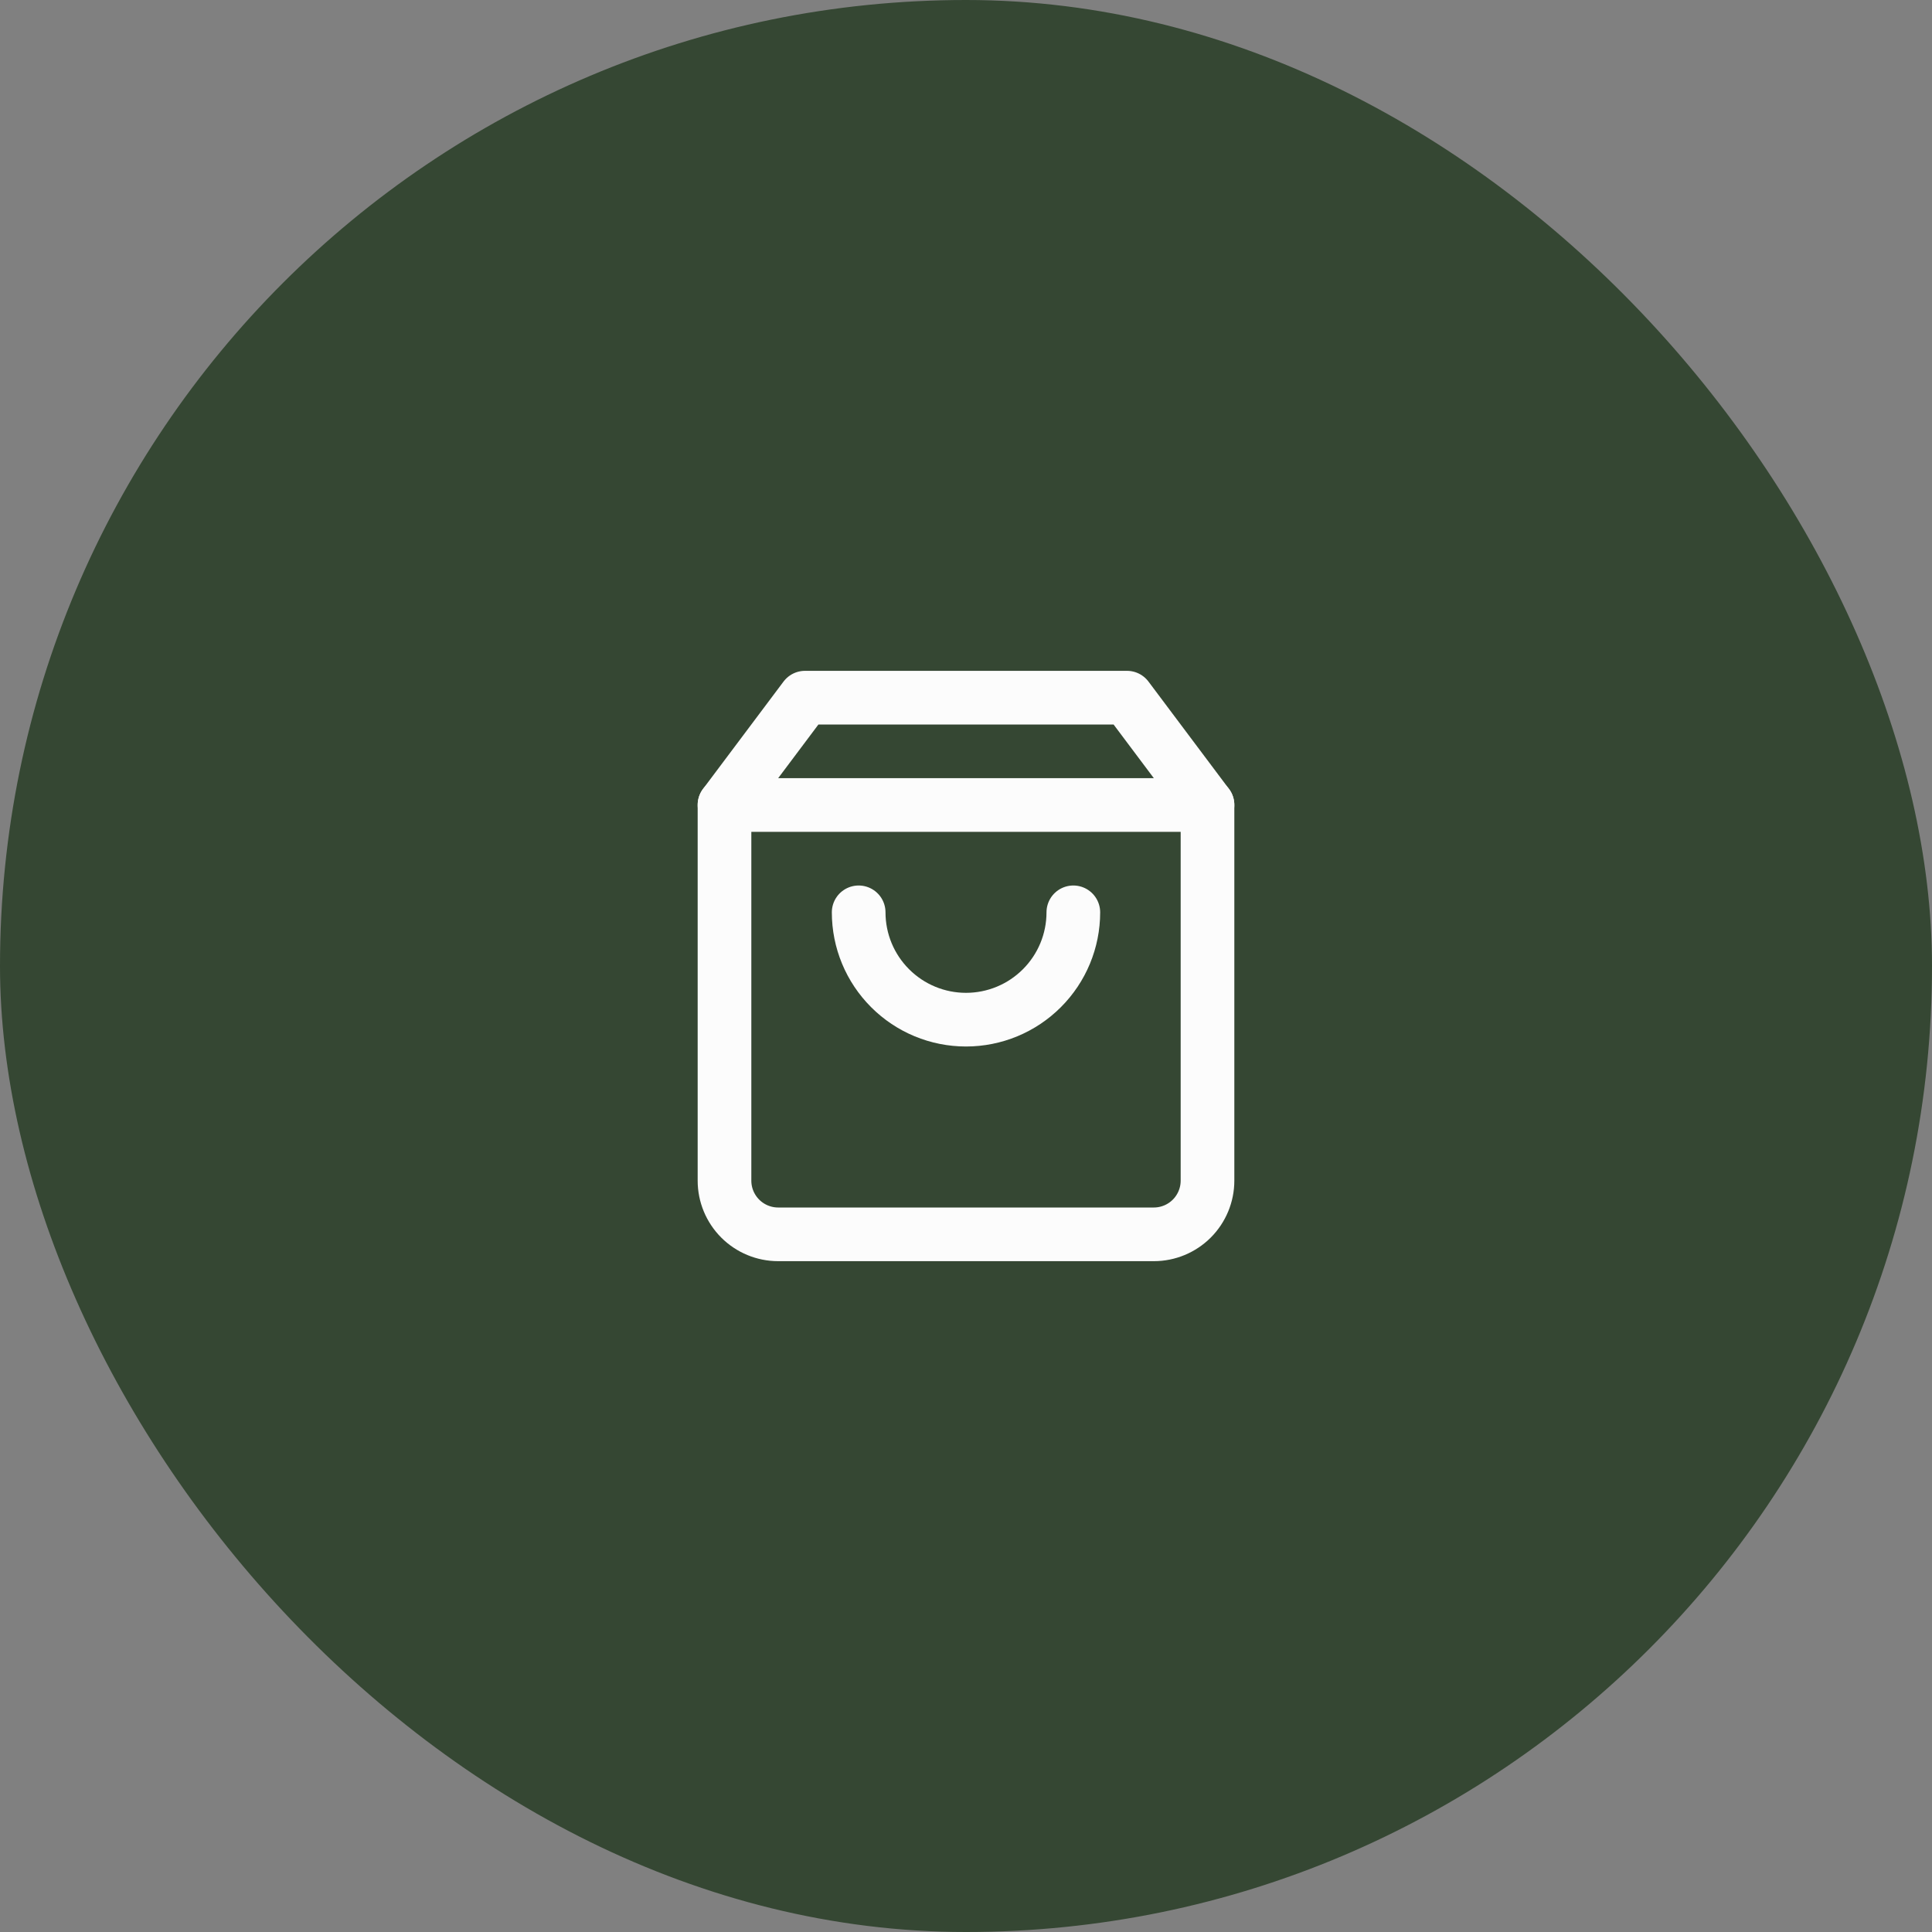 <svg width="72" height="72" viewBox="0 0 72 72" fill="none" xmlns="http://www.w3.org/2000/svg">
<rect x="0" y="0" width="72" height="72" fill="#808080" stroke="none"/>
<rect width="72" height="72" rx="36" fill="#354733"/>
<path d="M30 26L27 30V44C27 44.53 27.211 45.039 27.586 45.414C27.961 45.789 28.47 46 29 46H43C43.53 46 44.039 45.789 44.414 45.414C44.789 45.039 45 44.53 45 44V30L42 26H30Z" stroke="#FCFCFC" stroke-width="2" stroke-linecap="round" stroke-linejoin="round"/>
<path d="M27 30H45" stroke="#FCFCFC" stroke-width="2" stroke-linecap="round" stroke-linejoin="round"/>
<path d="M40 34C40 35.061 39.579 36.078 38.828 36.828C38.078 37.579 37.061 38 36 38C34.939 38 33.922 37.579 33.172 36.828C32.421 36.078 32 35.061 32 34" stroke="#FCFCFC" stroke-width="2" stroke-linecap="round" stroke-linejoin="round"/>
</svg>

